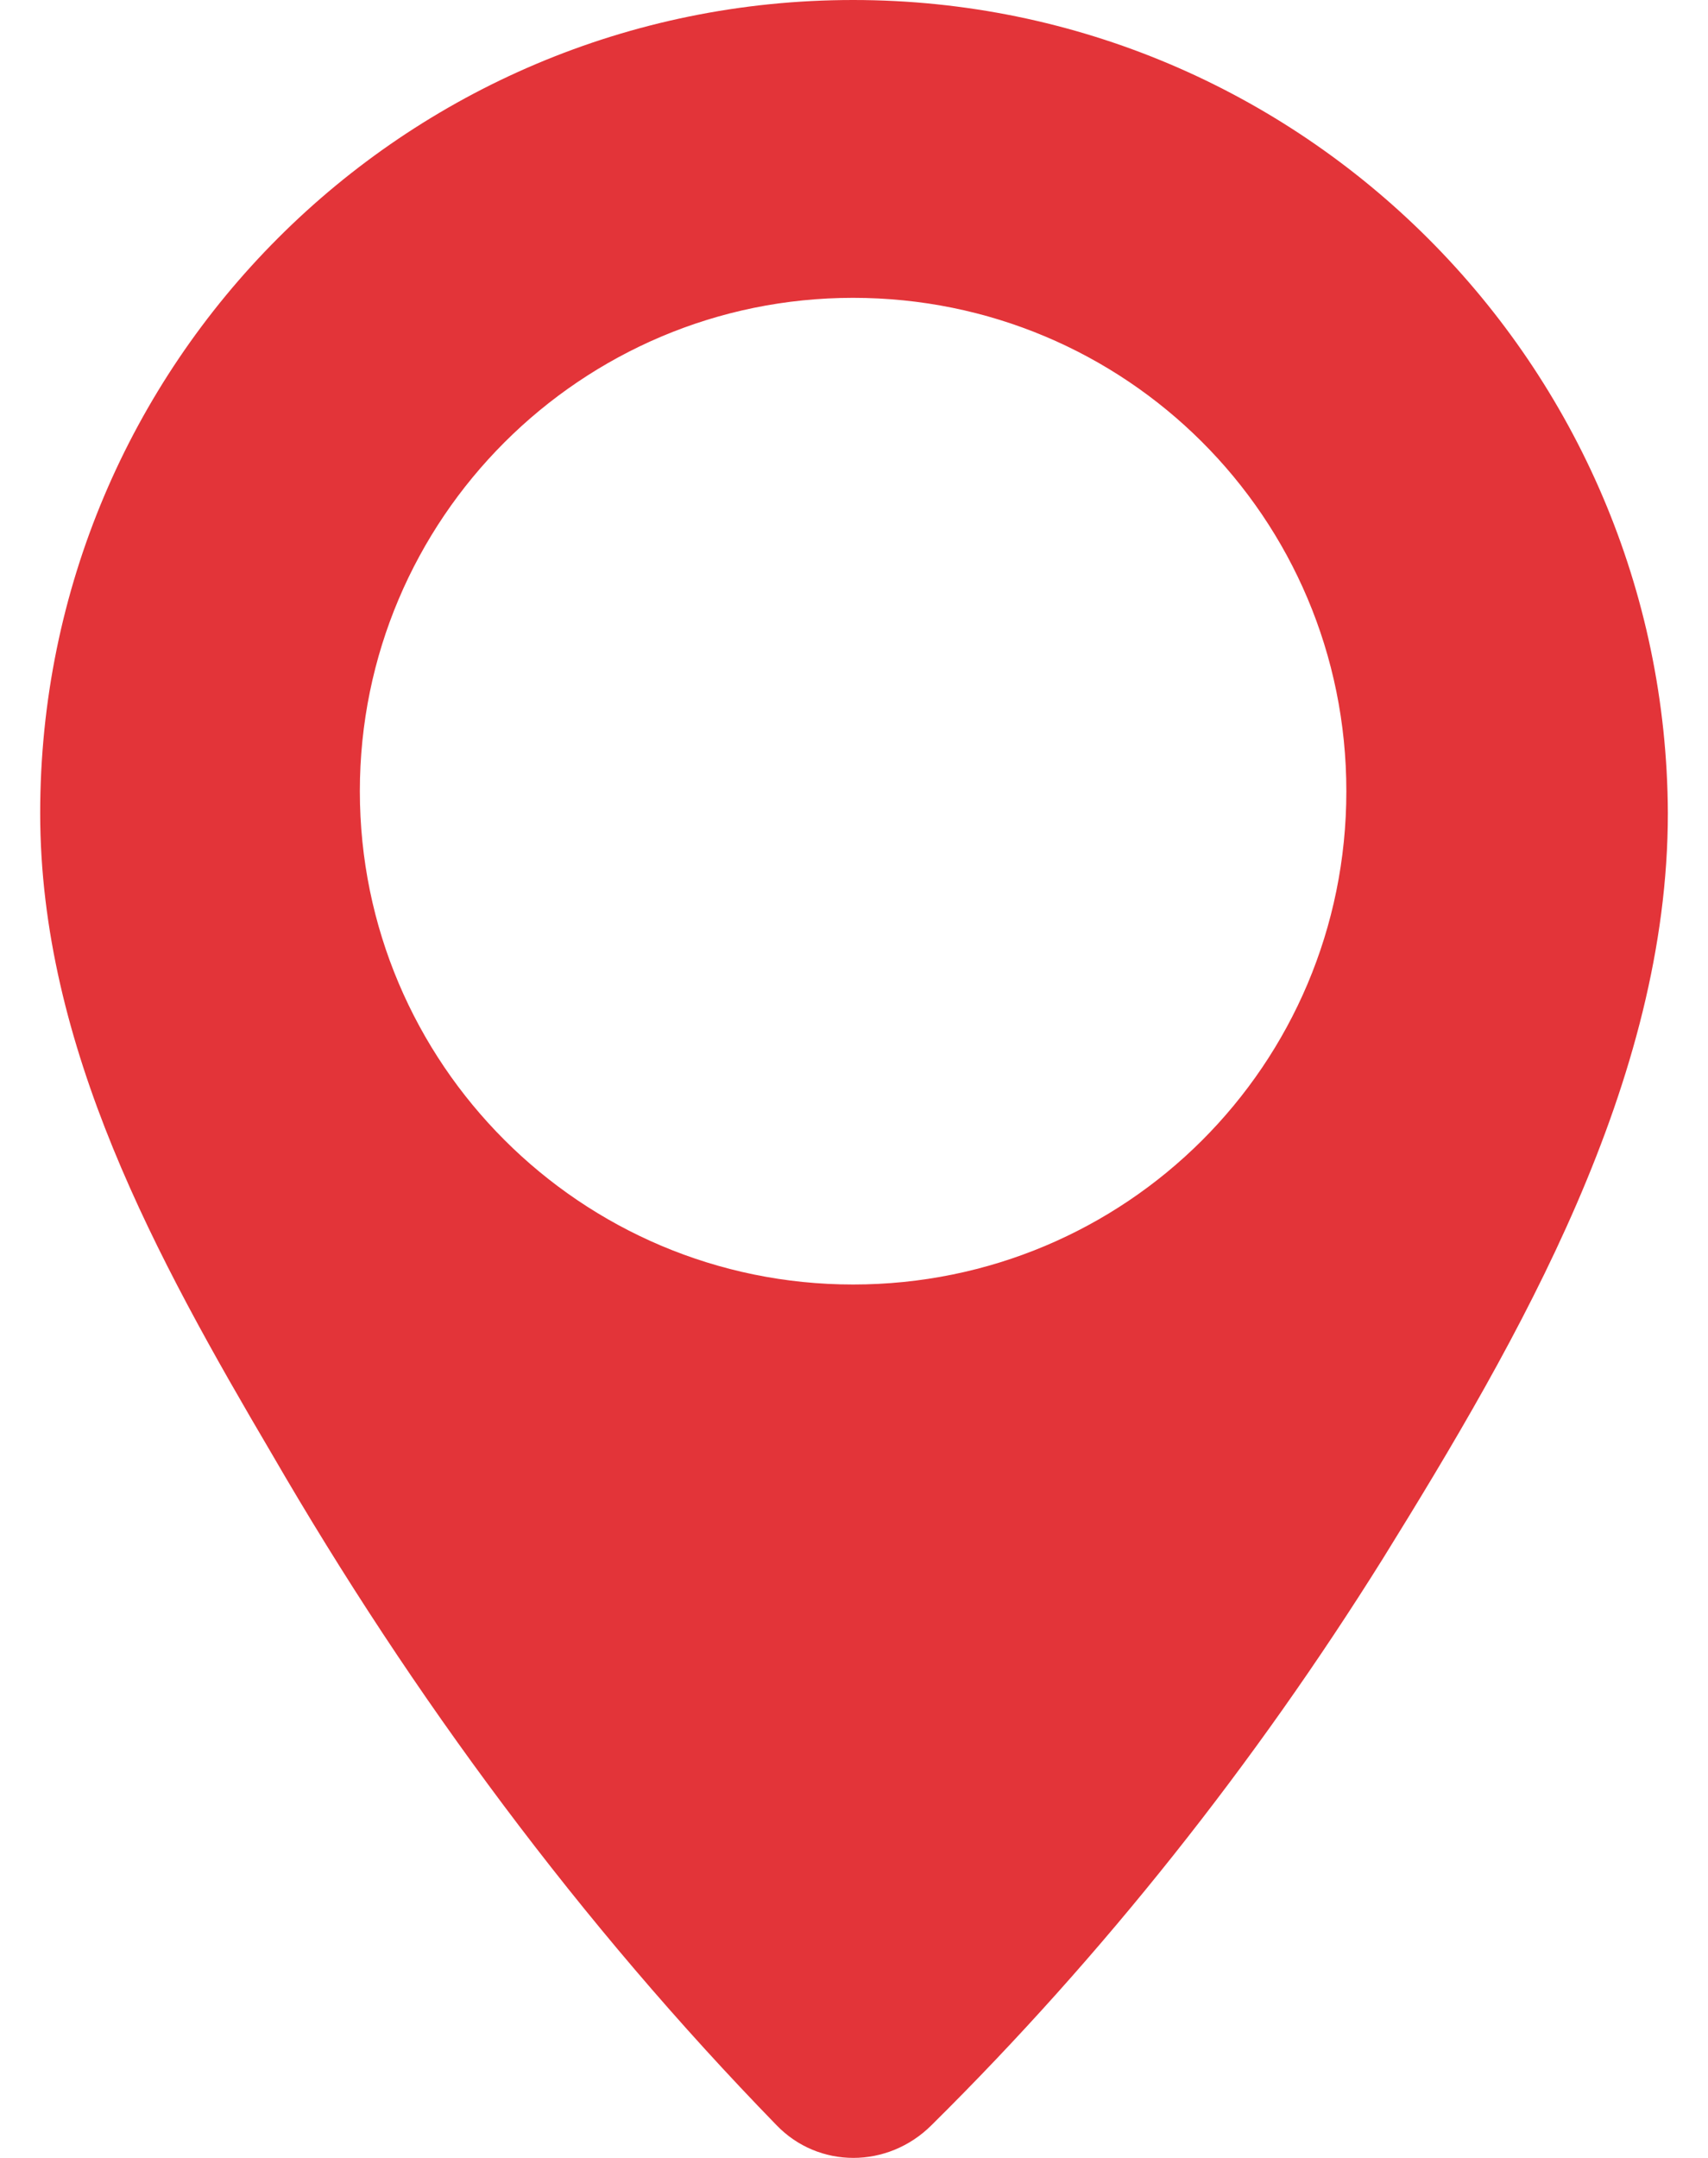 <svg width="38" height="48" viewBox="0 0 38 48" fill="none" xmlns="http://www.w3.org/2000/svg">
<path d="M18.98 0C8.982 0 0.894 8.088 0.894 18.086C0.894 23.289 3.495 28.003 6.055 32.352C9.185 37.758 12.924 42.798 17.273 47.268C18.208 48.243 19.753 48.243 20.728 47.268C24.548 43.489 27.922 39.221 30.767 34.669C33.815 29.751 37.107 24.061 37.107 18.086C37.066 8.129 28.978 0 18.98 0ZM18.98 28.572C12.924 28.572 8.006 23.654 8.006 17.599C8.006 11.543 12.924 6.625 18.98 6.625C25.036 6.625 29.954 11.502 29.954 17.599C29.954 23.695 25.036 28.572 18.98 28.572Z" fill="#E33439"/>
</svg>
